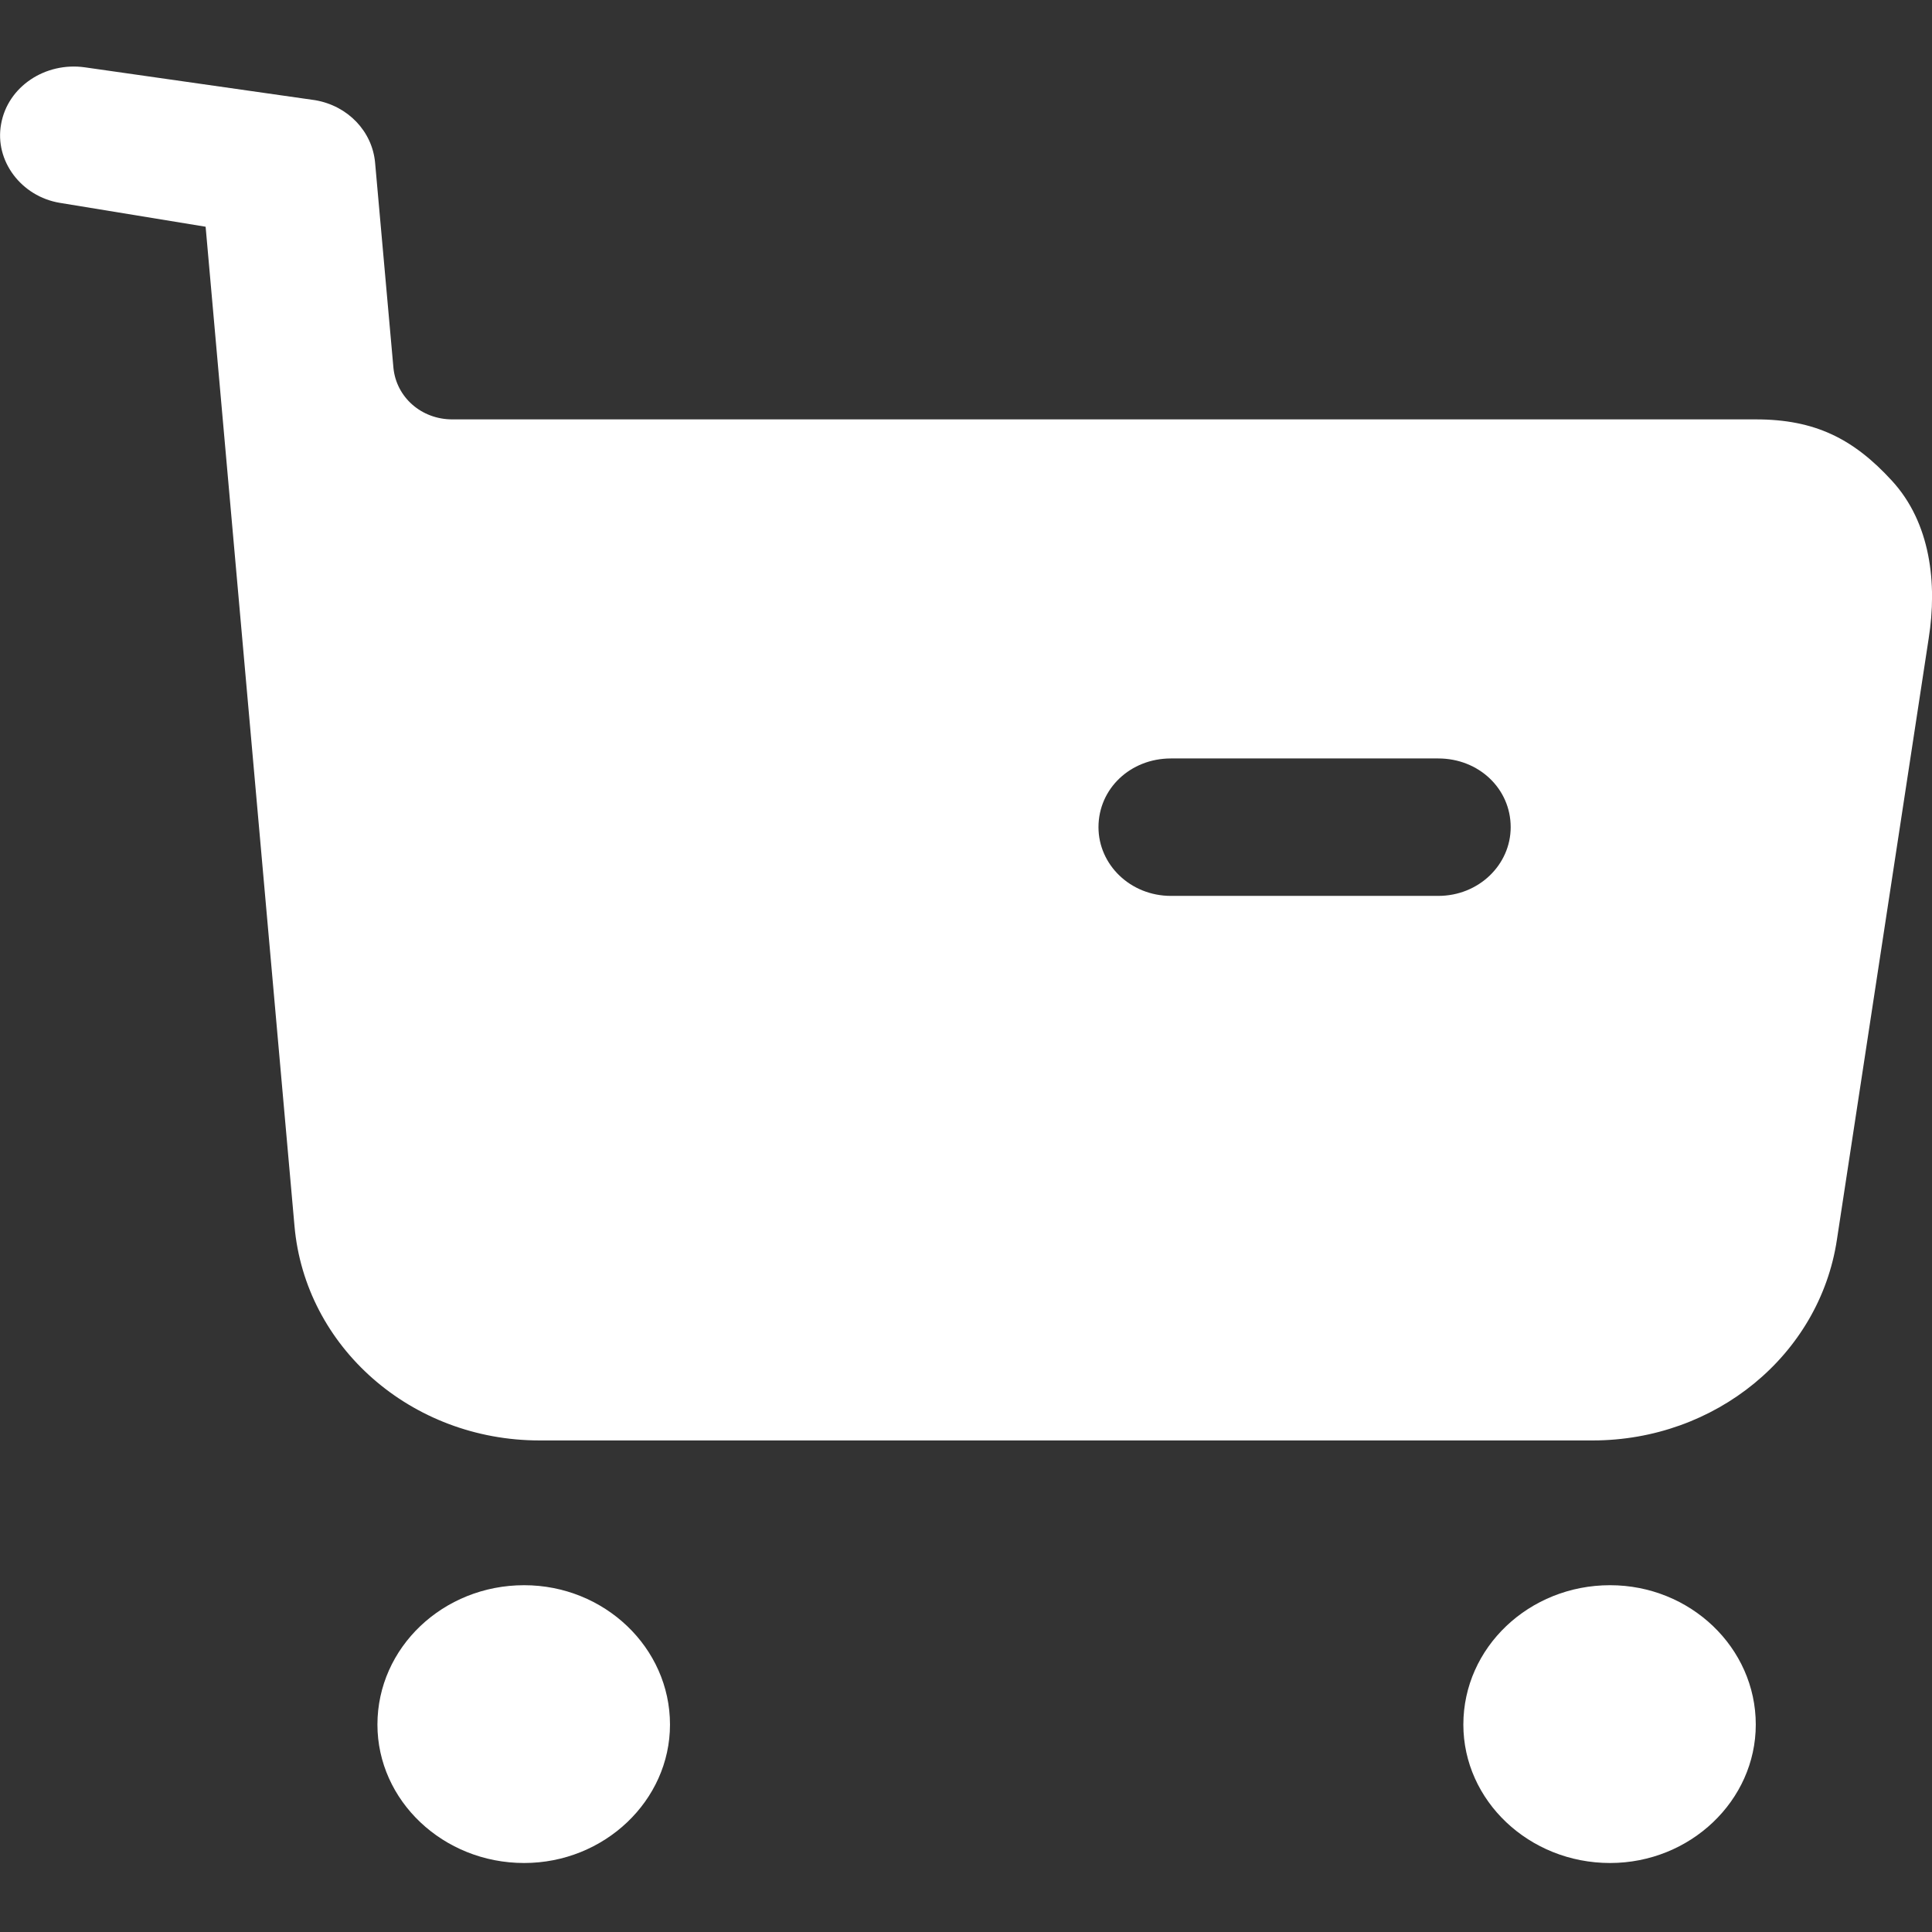 <svg width="14" height="14" viewBox="0 0 14 14" fill="none" xmlns="http://www.w3.org/2000/svg">
<rect x="0" y="0" width="14" height="14" fill="#333333" stroke="none"/>
<path d="M3.798 11.487C4.379 11.487 4.855 11.939 4.855 12.497C4.855 13.048 4.379 13.5 3.798 13.5C3.211 13.5 2.735 13.048 2.735 12.497C2.735 11.939 3.211 11.487 3.798 11.487ZM11.667 11.487C12.248 11.487 12.723 11.939 12.723 12.497C12.723 13.048 12.248 13.5 11.667 13.5C11.08 13.5 10.604 13.048 10.604 12.497C10.604 11.939 11.08 11.487 11.667 11.487ZM0.616 0.488L2.284 0.726C2.522 0.767 2.697 0.952 2.718 1.178L2.851 2.666C2.872 2.879 3.054 3.039 3.277 3.039H12.724C13.15 3.039 13.43 3.178 13.71 3.484C13.99 3.789 14.039 4.228 13.976 4.626L13.311 8.983C13.185 9.82 12.43 10.438 11.541 10.438H3.91C2.98 10.438 2.211 9.761 2.134 8.884L1.49 1.643L0.434 1.47C0.154 1.424 -0.041 1.165 0.008 0.899C0.056 0.627 0.329 0.447 0.616 0.488ZM10.422 5.496H8.485C8.191 5.496 7.96 5.715 7.96 5.994C7.96 6.266 8.191 6.492 8.485 6.492H10.422C10.716 6.492 10.947 6.266 10.947 5.994C10.947 5.715 10.716 5.496 10.422 5.496Z" fill="white"/>
</svg>
